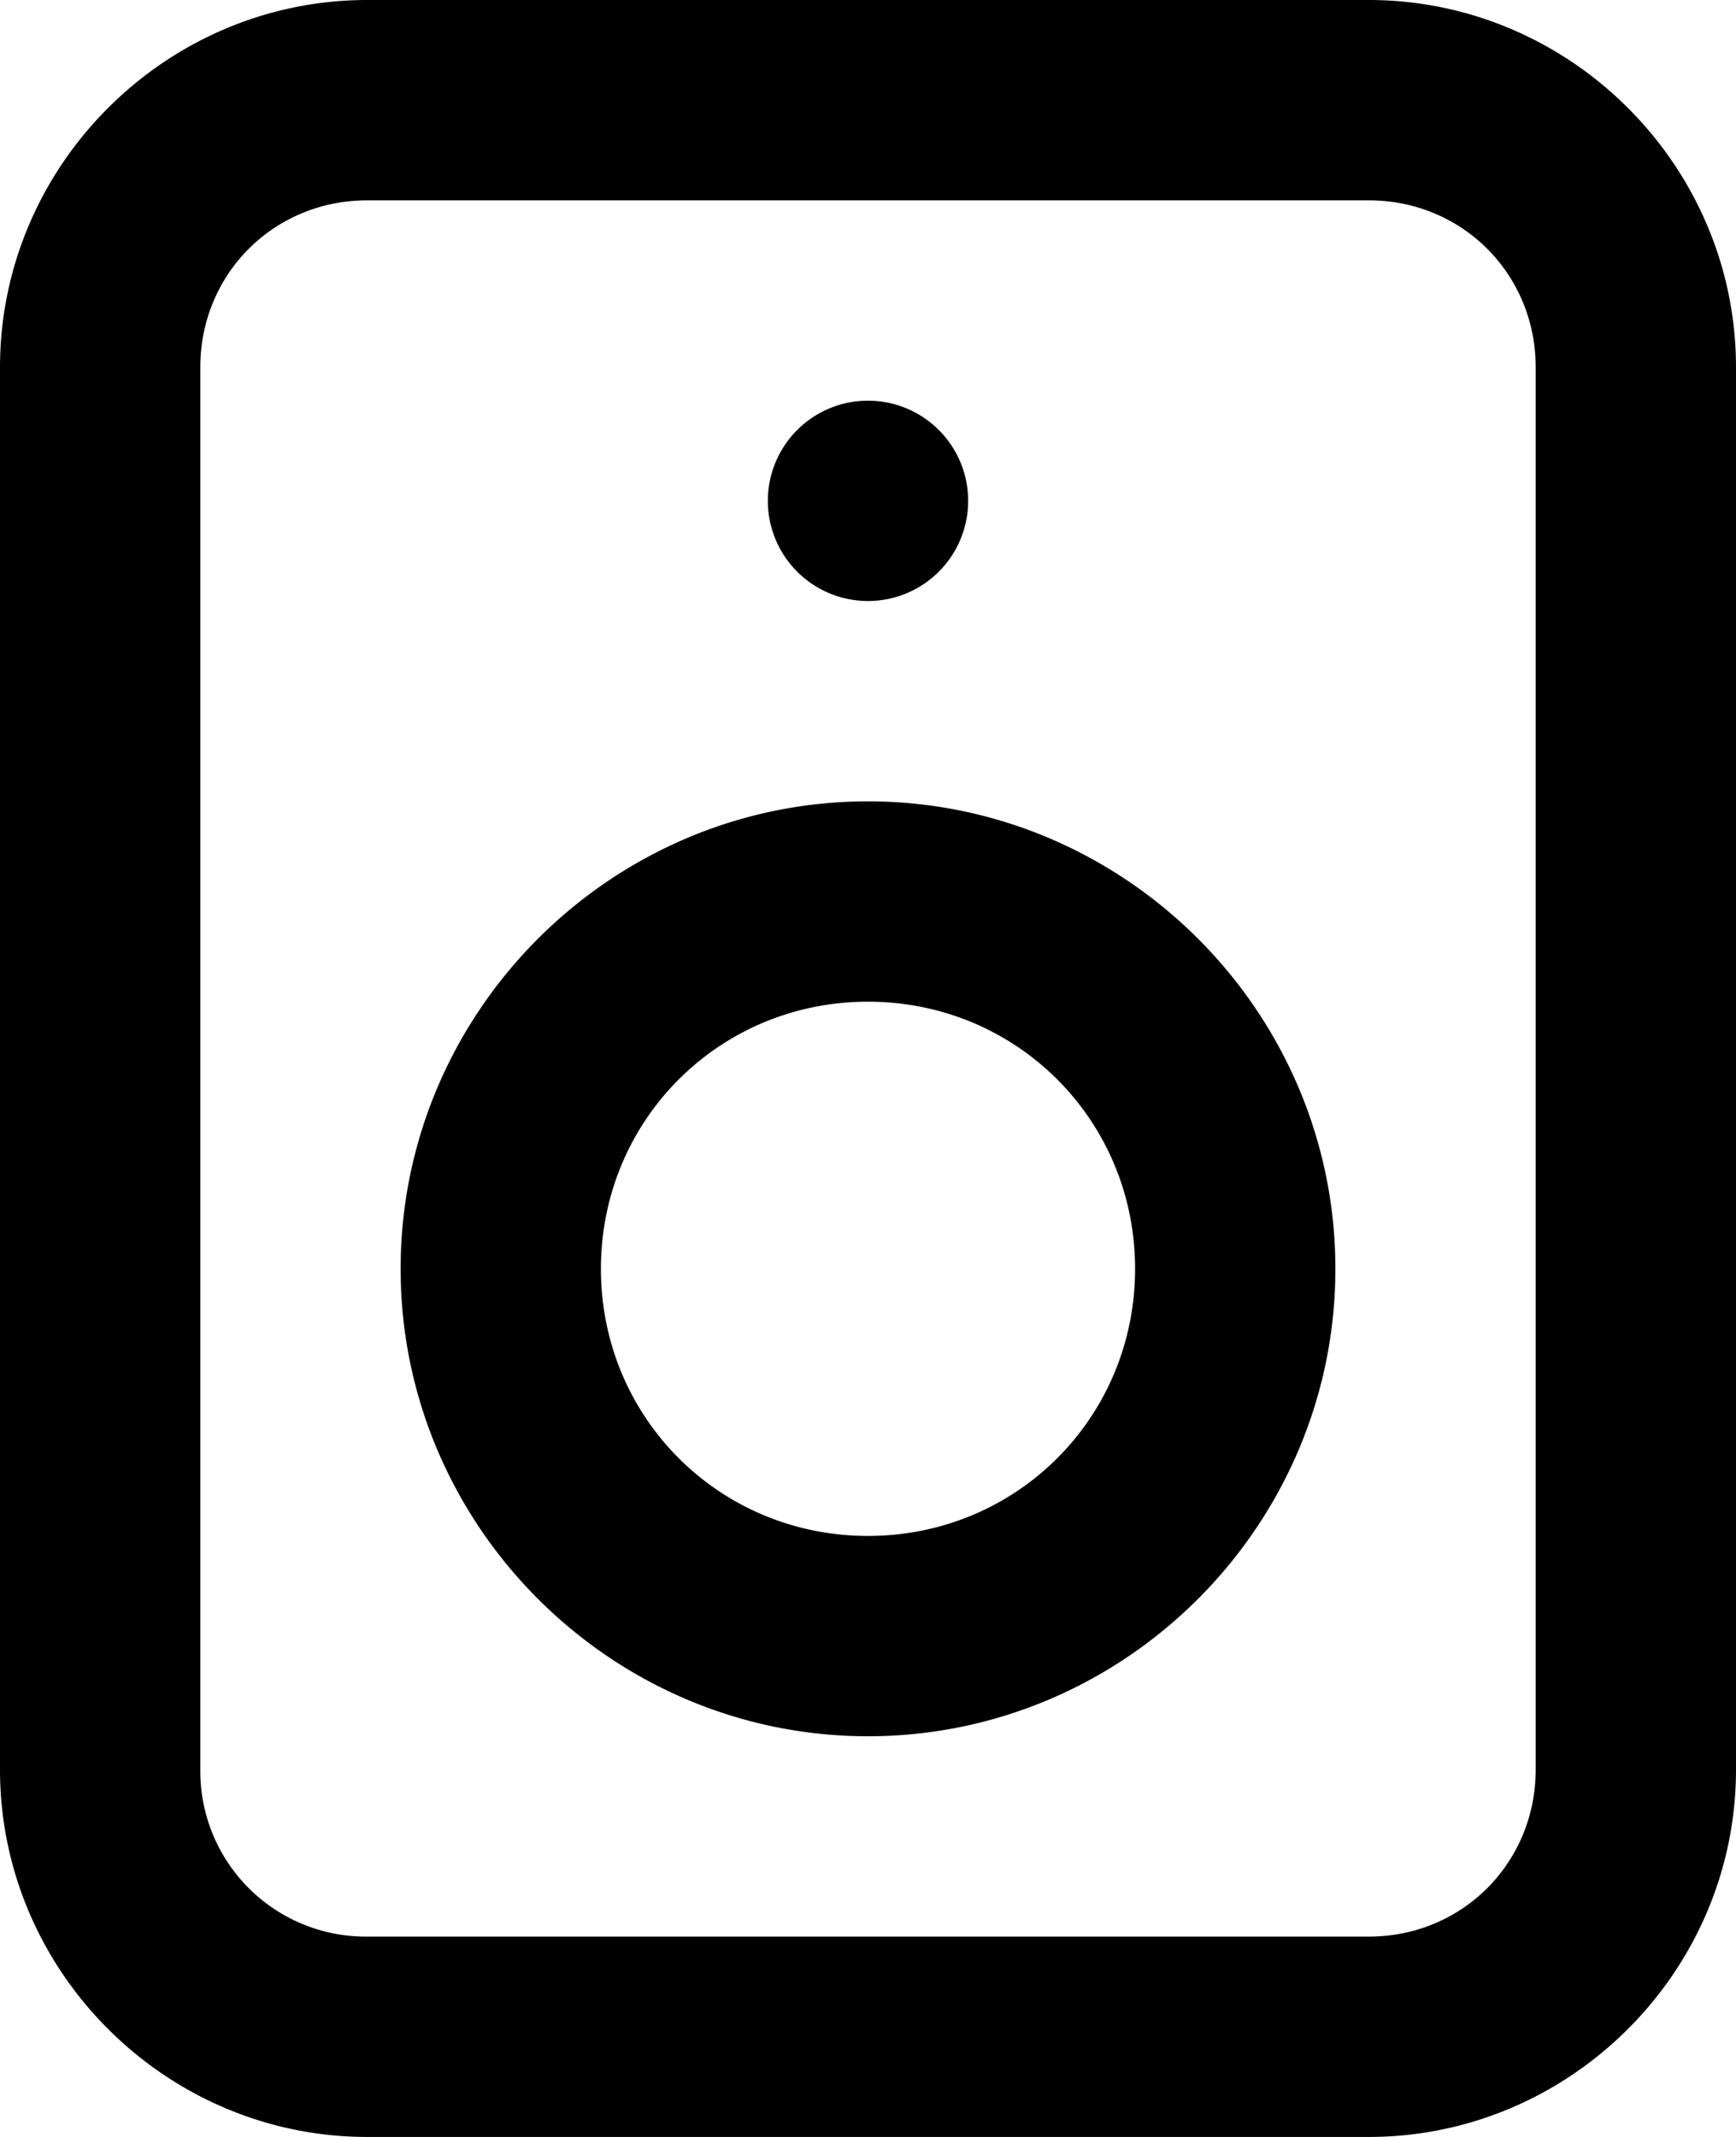 <svg xmlns="http://www.w3.org/2000/svg" viewBox="0 0 26 32"><path d="M5.5 0C2.48 0 0 2.48 0 5.5v21C0 29.52 2.48 32 5.5 32h15c3.02 0 5.5-2.48 5.5-5.5v-21C26 2.48 23.52 0 20.5 0h-15zm0 3h15C21.898 3 23 4.102 23 5.5v21c0 1.398-1.102 2.5-2.5 2.5h-15A2.478 2.478 0 0 1 3 26.5v-21C3 4.102 4.102 3 5.5 3zM13 6a1.5 1.5 0 0 0-1.5 1.5A1.5 1.5 0 0 0 13 9a1.5 1.5 0 0 0 1.5-1.5A1.5 1.5 0 0 0 13 6zm0 6c-3.848 0-7 3.152-7 7s3.152 7 7 7 7-3.152 7-7-3.152-7-7-7zm0 3c2.227 0 4 1.773 4 4 0 2.227-1.773 4-4 4-2.227 0-4-1.773-4-4 0-2.227 1.773-4 4-4z" color="#000" style="-inkscape-stroke:none"/></svg>